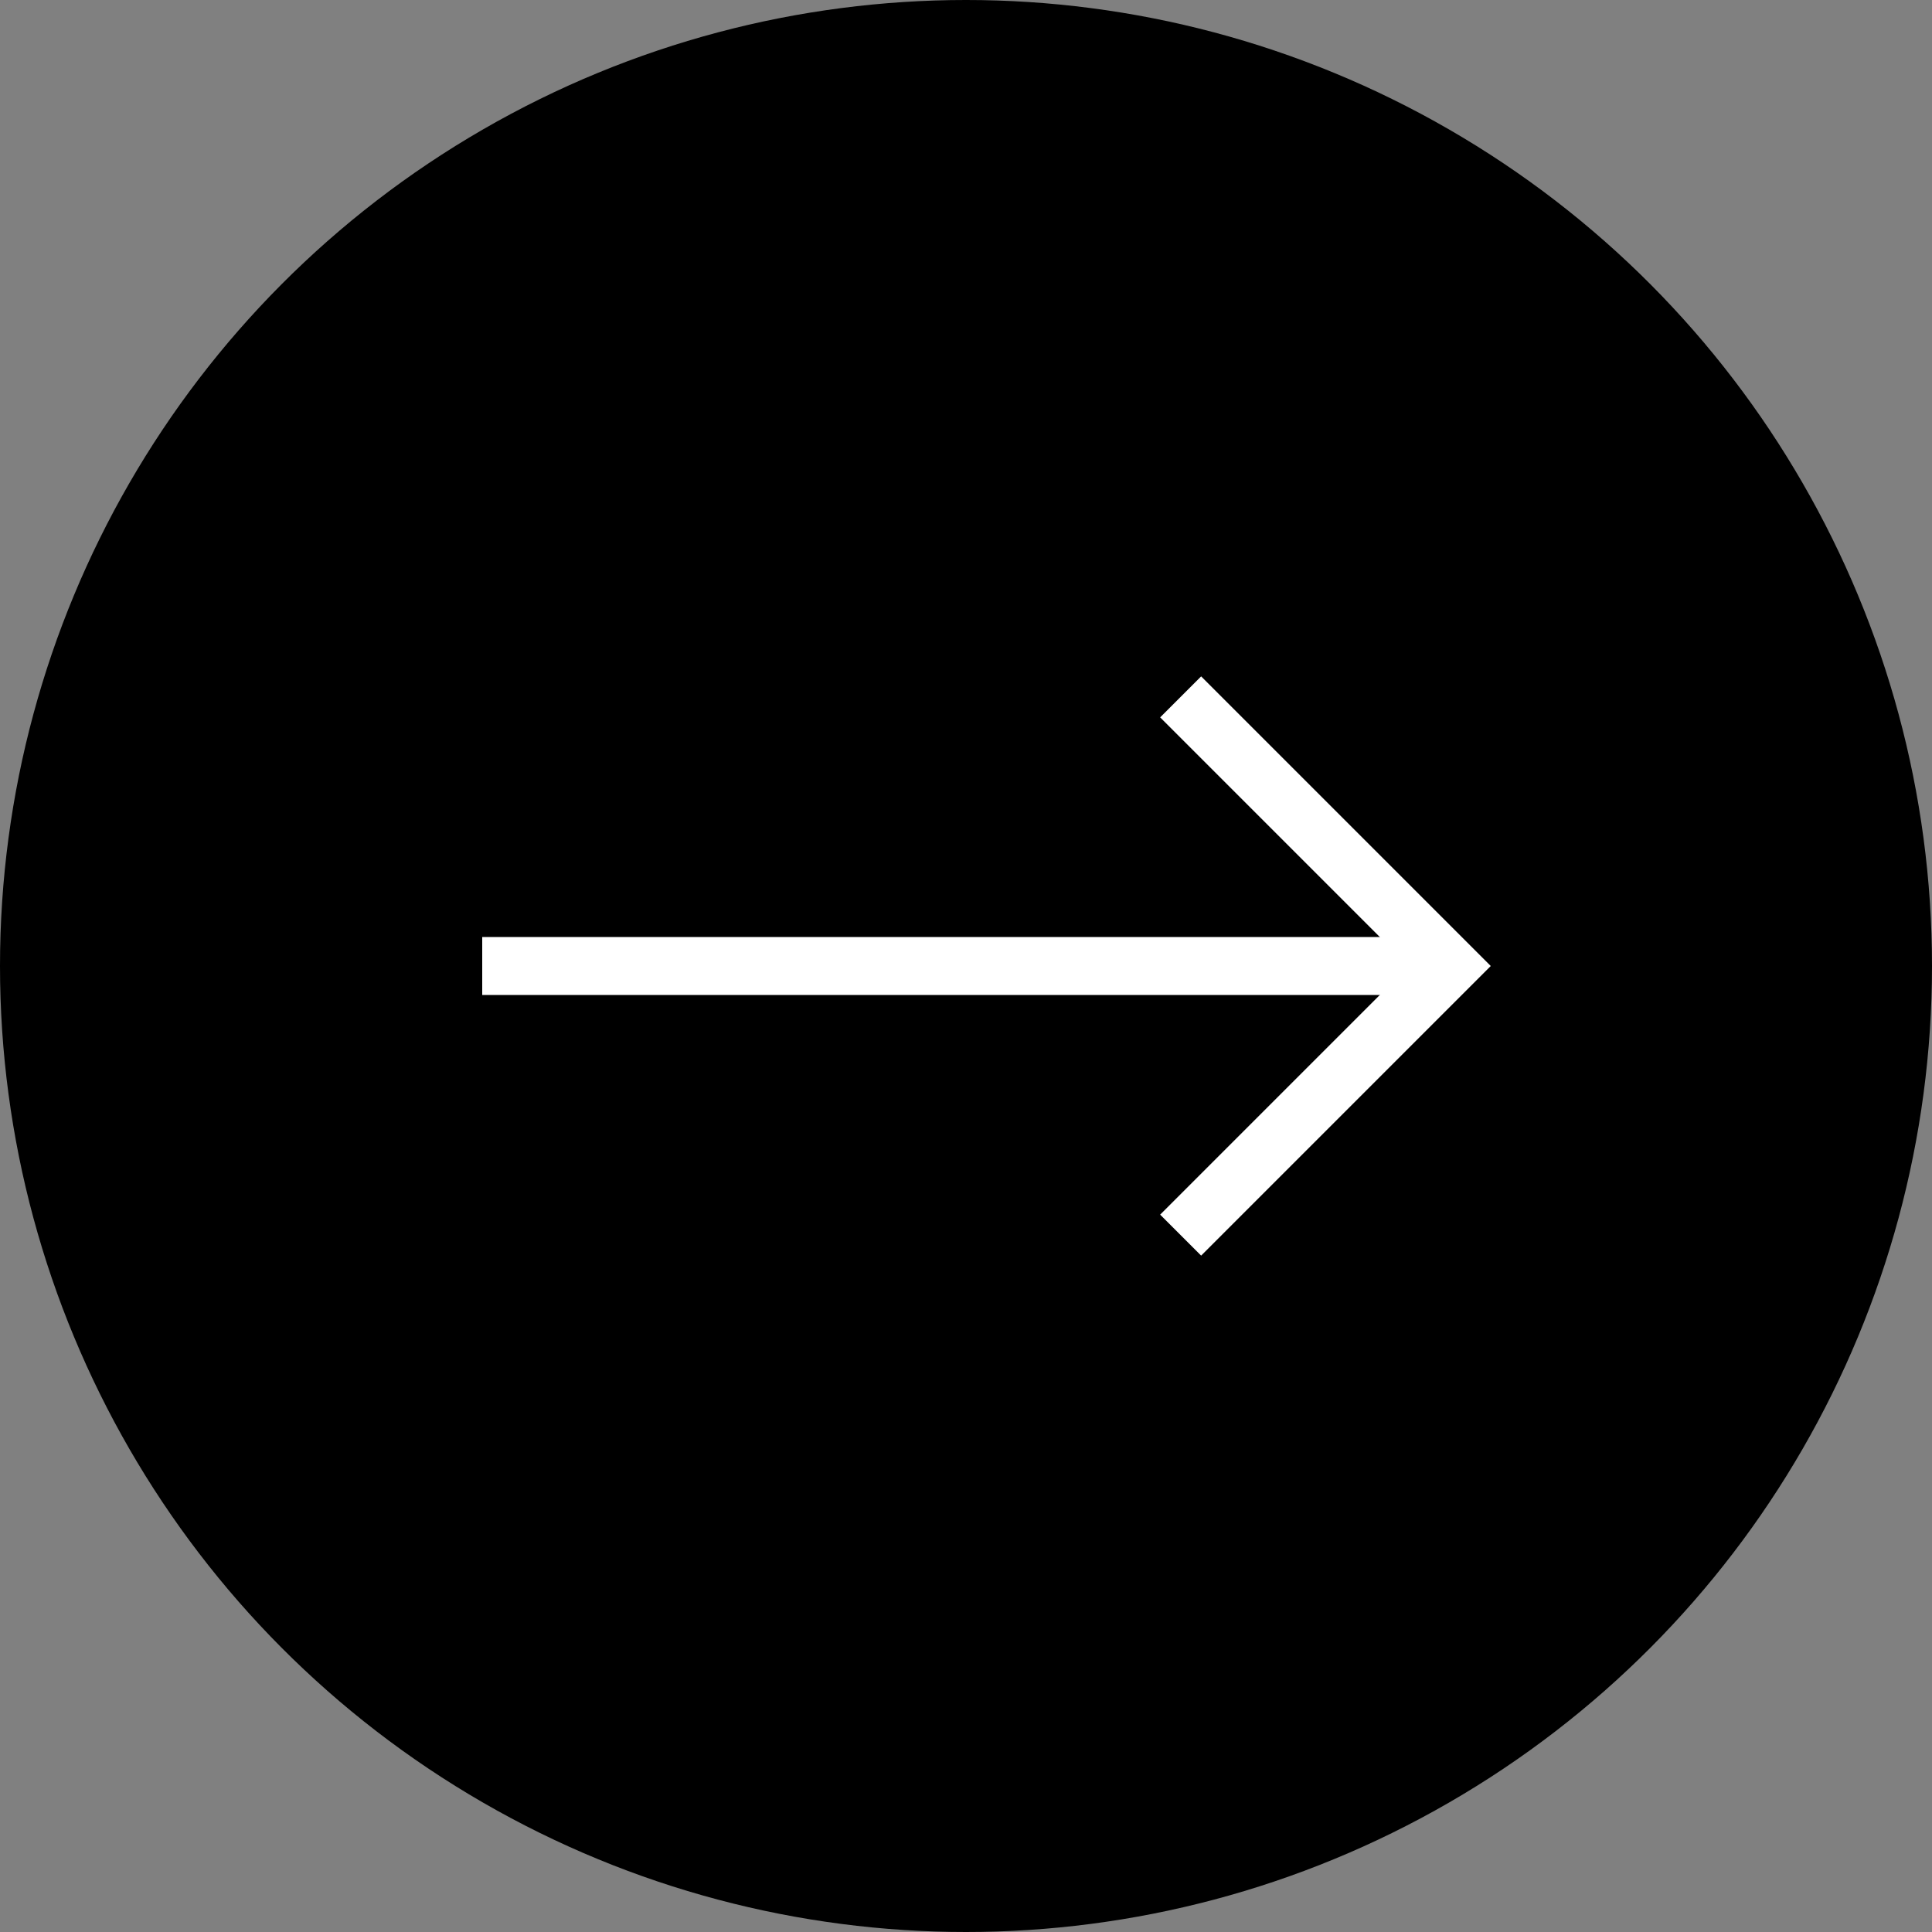 <?xml version="1.0" encoding="utf-8"?>
<!-- Generator: Adobe Illustrator 24.2.3, SVG Export Plug-In . SVG Version: 6.00 Build 0)  -->
<svg version="1.1" id="Layer_1" xmlns="http://www.w3.org/2000/svg" xmlns:xlink="http://www.w3.org/1999/xlink" x="0px" y="0px"
	 viewBox="0 0 1000 1000" style="enable-background:new 0 0 1000 1000;" xml:space="preserve">
<rect x="0" y="0" width="1000" height="1000" fill="#808080" stroke="none"/>
<style type="text/css">
	.st0{fill:none;stroke:#FFFFFF;stroke-width:30;stroke-miterlimit:10;}
</style>
<circle cx="500" cy="500" r="500"/>
<g>
	<line class="st0" x1="249.6" y1="500" x2="750.4" y2="500"/>
	<polyline class="st0" points="611.1,360.7 750.4,500 611.1,639.3 	"/>
</g>
</svg>
